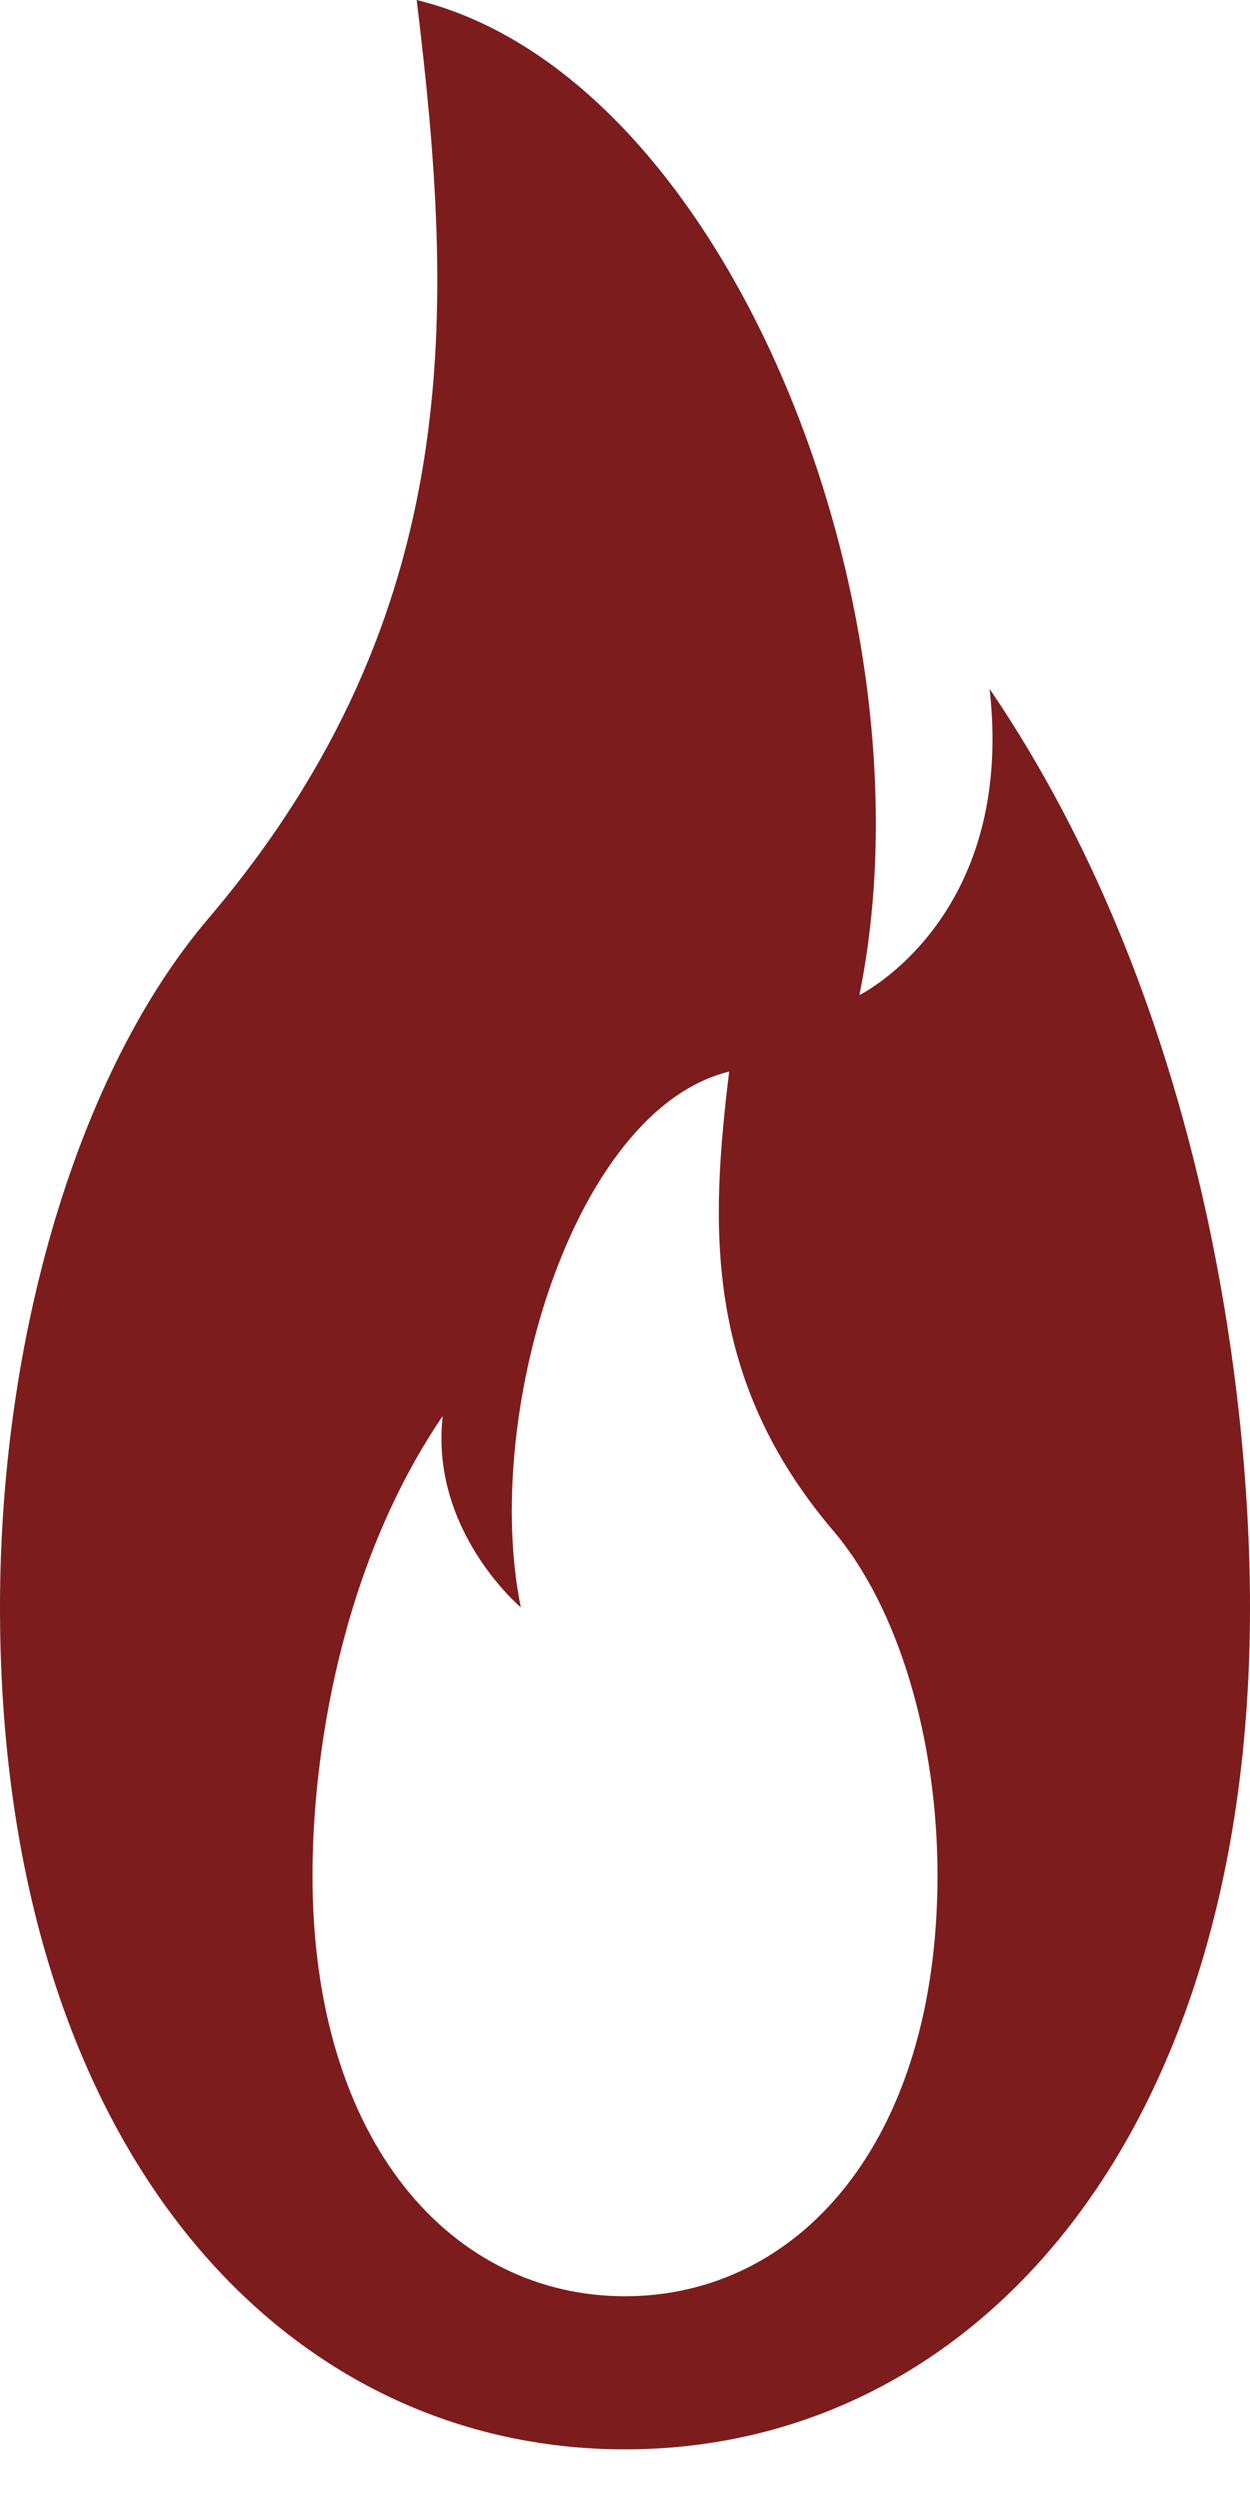 <svg width="12" height="24" viewBox="0 0 12 24" fill="none" xmlns="http://www.w3.org/2000/svg">
<path d="M6 23.514C9.314 23.514 12 20.575 12 15.431C12 13.227 11.5 9.553 9.5 6.613C9.75 8.818 8.25 9.553 8.25 9.553C9 5.878 7 0.735 4 0C4.357 2.939 4.5 5.878 2 8.818C0.75 10.287 0 12.828 0 15.431C0 20.575 2.686 23.514 6 23.514ZM6 22.044C4.343 22.044 3 20.575 3 18.003C3 16.901 3.25 15.064 4.25 13.594C4.125 14.696 5 15.431 5 15.431C4.625 13.594 5.5 10.655 7 10.287C6.821 11.757 6.75 13.227 8 14.696C8.625 15.431 9 16.701 9 18.003C9 20.575 7.657 22.044 6 22.044Z" fill="#7C1C1C"/>
</svg>

